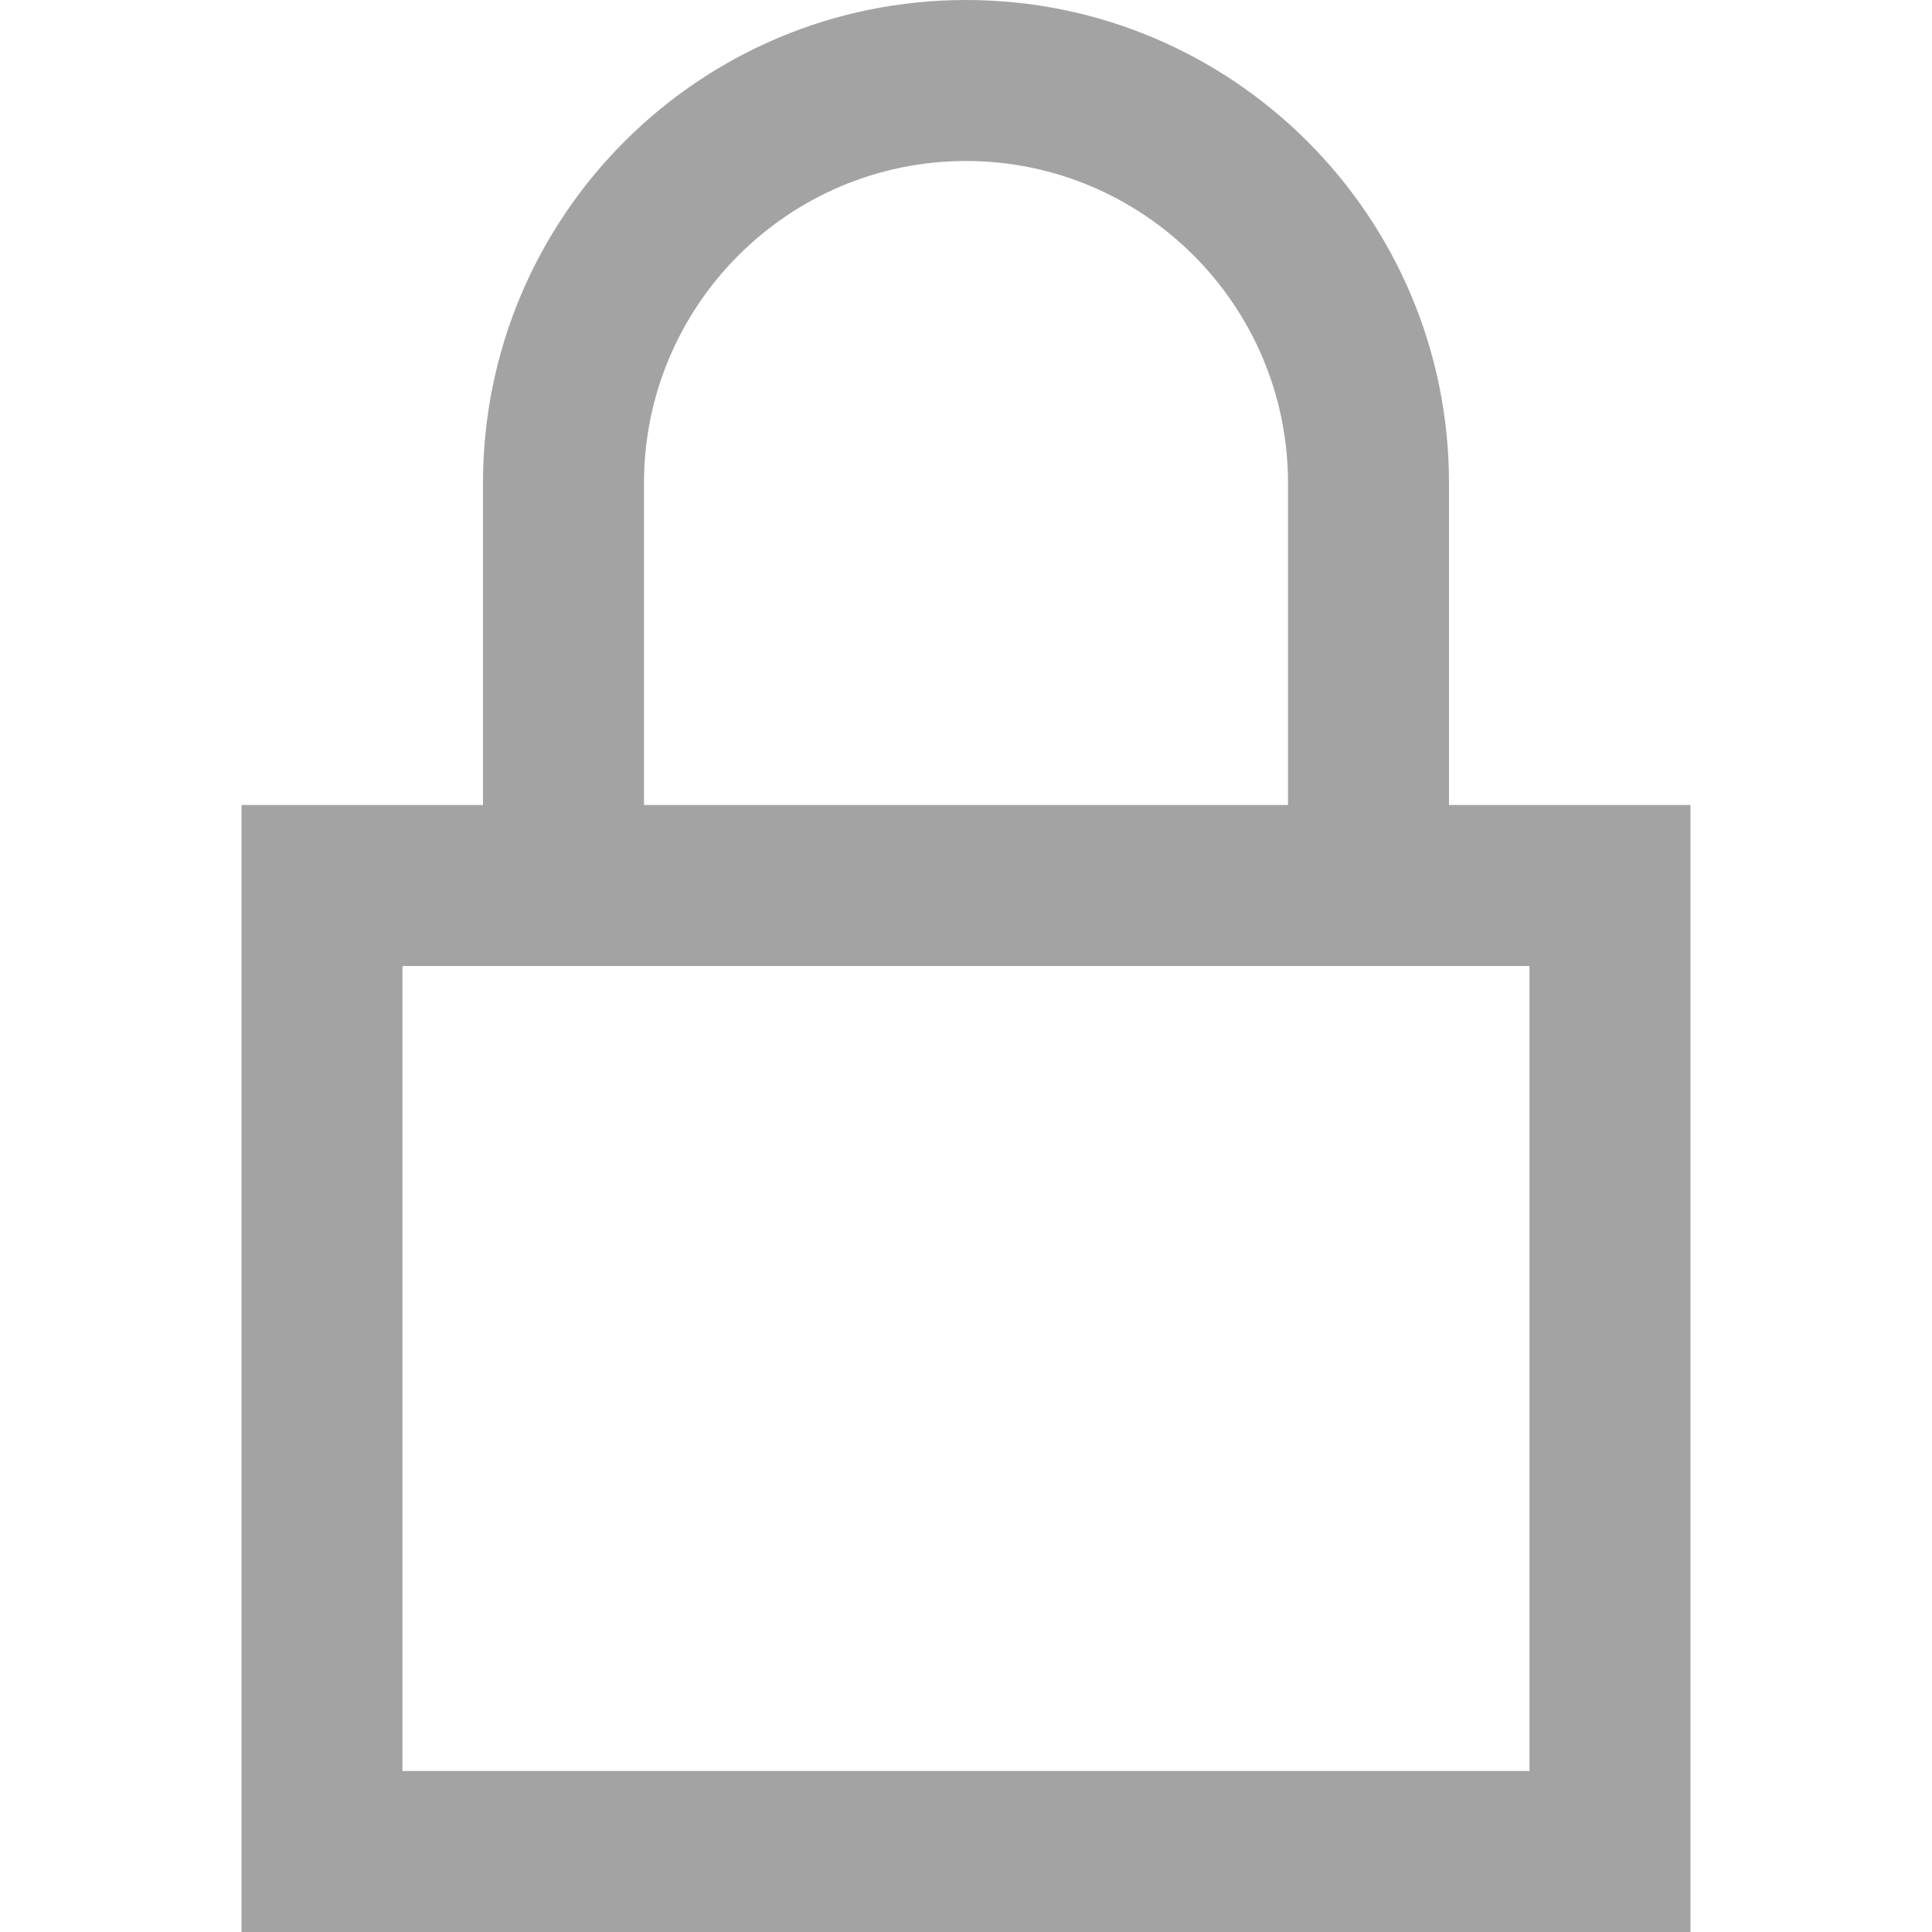 <svg xmlns="http://www.w3.org/2000/svg" width="24" fill="#a3a3a3" height="24" viewBox="0 0 24 24">
  <path
    d="M18 10v-4c0-3.313-2.687-6-6-6s-6 2.687-6 6v4h-3v14h18v-14h-3zm-10-4c0-2.206 1.794-4 4-4s4 1.794 4 4v4h-8v-4zm11 16h-14v-10h14v10z"/>
</svg>
